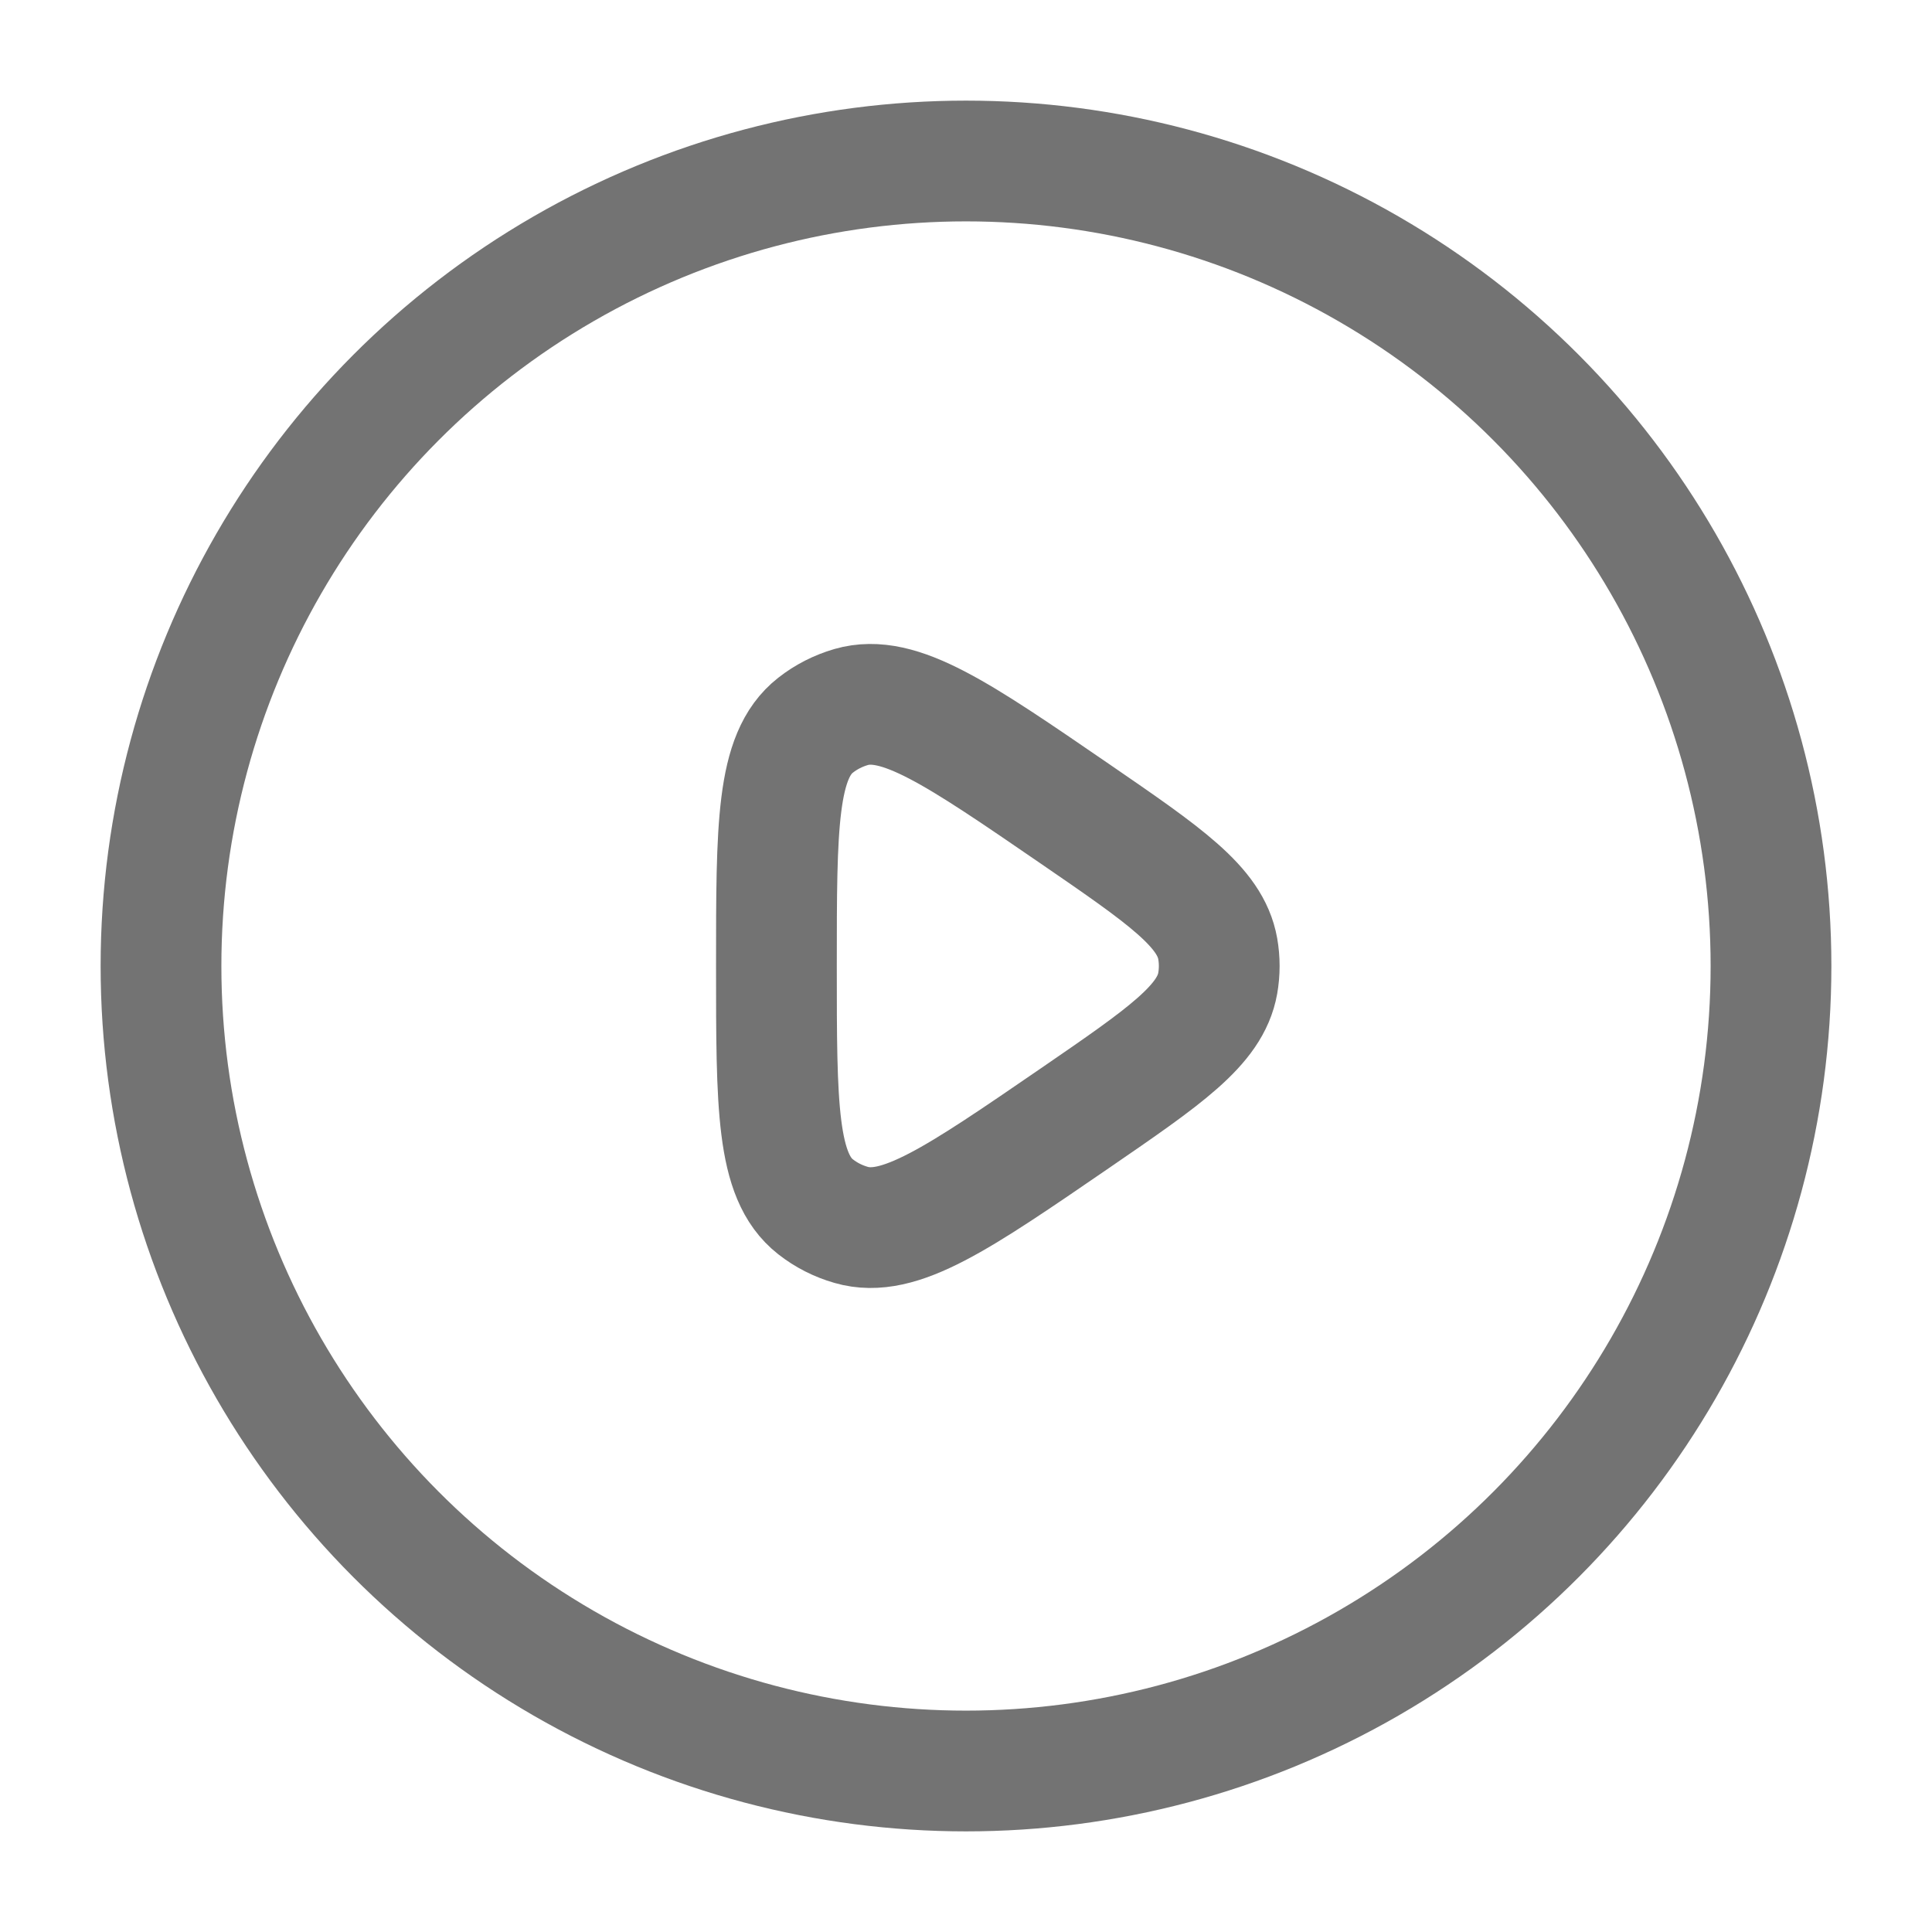 <svg width="24" height="24" viewBox="0 0 24 24" fill="none" xmlns="http://www.w3.org/2000/svg">
<circle cx="12" cy="12" r="10" stroke="#737373" stroke-width="1.5" stroke-linecap="round" stroke-linejoin="round"/>
<path d="M10.573 15.216C11.169 15.389 11.896 14.89 13.351 13.892C14.474 13.121 15.035 12.735 15.127 12.215C15.152 12.073 15.152 11.927 15.127 11.785C15.035 11.265 14.474 10.879 13.351 10.108C11.896 9.11 11.169 8.611 10.573 8.783C10.412 8.83 10.262 8.906 10.131 9.009C9.645 9.389 9.645 10.259 9.645 12C9.645 13.741 9.645 14.611 10.131 14.991C10.262 15.094 10.412 15.17 10.573 15.216Z" stroke="#737373" stroke-width="1.5" stroke-linecap="round" stroke-linejoin="round"/>
</svg>
